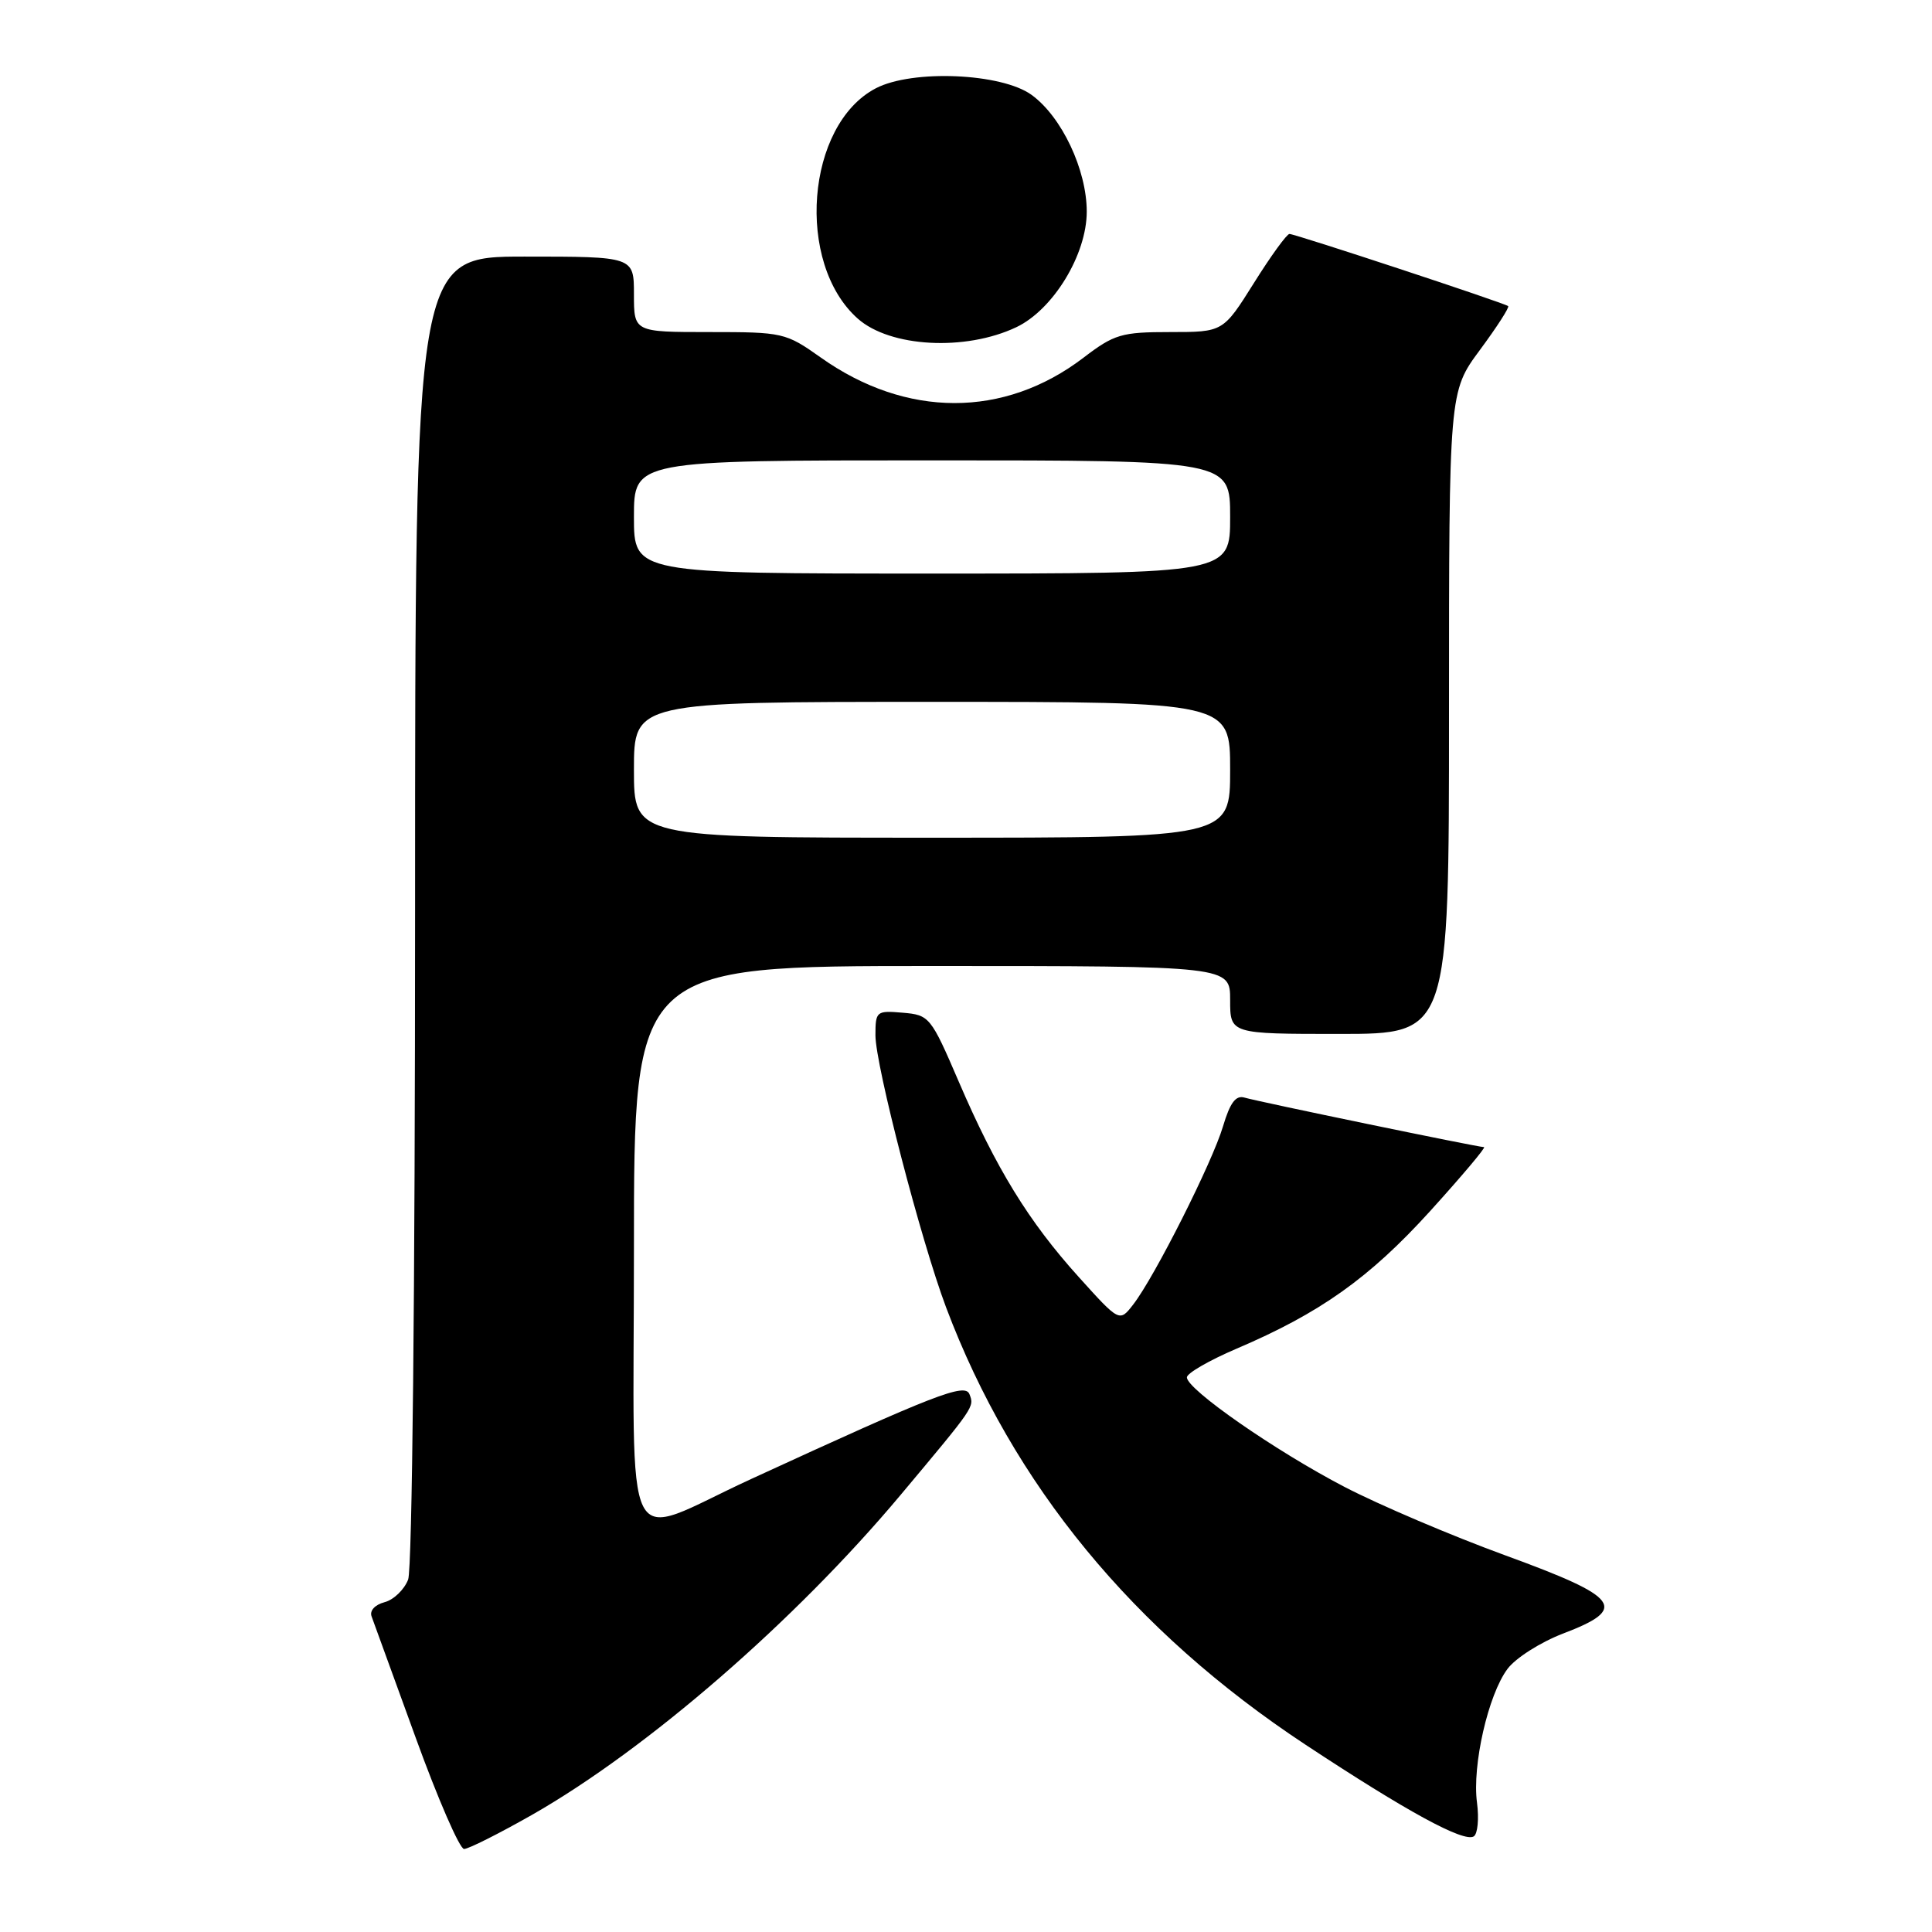 <?xml version="1.0" encoding="UTF-8" standalone="no"?>
<!DOCTYPE svg PUBLIC "-//W3C//DTD SVG 1.1//EN" "http://www.w3.org/Graphics/SVG/1.1/DTD/svg11.dtd" >
<svg xmlns="http://www.w3.org/2000/svg" xmlns:xlink="http://www.w3.org/1999/xlink" version="1.1" viewBox="0 0 256 256">
 <g >
 <path fill="currentColor"
d=" M 70.49 240.48 C 85.78 231.76 105.37 214.76 119.34 198.08 C 129.20 186.31 129.11 186.44 128.46 184.74 C 127.87 183.22 123.98 184.73 99.50 195.99 C 82.09 204.00 84.00 207.76 84.00 165.46 C 84.00 128.00 84.00 128.00 123.50 128.00 C 163.00 128.00 163.00 128.00 163.00 132.50 C 163.00 137.00 163.00 137.00 177.50 137.00 C 192.00 137.00 192.00 137.00 192.00 94.46 C 192.00 51.91 192.00 51.91 196.09 46.38 C 198.34 43.34 200.03 40.72 199.84 40.56 C 199.35 40.15 171.62 31.00 170.86 31.00 C 170.51 31.00 168.39 33.92 166.15 37.50 C 162.07 44.00 162.07 44.00 155.04 44.00 C 148.59 44.00 147.65 44.28 143.55 47.41 C 133.05 55.42 120.08 55.41 108.75 47.37 C 104.11 44.08 103.74 44.00 94.00 44.00 C 84.00 44.00 84.00 44.00 84.00 39.00 C 84.00 34.00 84.00 34.00 69.50 34.00 C 55.00 34.00 55.00 34.00 55.00 120.43 C 55.00 170.85 54.62 207.88 54.08 209.30 C 53.57 210.63 52.16 211.99 50.95 212.30 C 49.67 212.64 48.95 213.43 49.24 214.19 C 49.51 214.91 52.14 222.14 55.08 230.25 C 58.02 238.36 60.91 245.00 61.49 245.00 C 62.07 245.00 66.12 242.96 70.49 240.48 Z  M 195.71 238.86 C 195.05 233.95 197.19 224.56 199.75 221.14 C 200.82 219.70 204.13 217.60 207.10 216.46 C 215.81 213.14 214.73 211.67 199.50 206.11 C 192.35 203.50 182.75 199.41 178.17 197.03 C 168.98 192.25 157.21 184.06 157.27 182.50 C 157.29 181.95 160.24 180.25 163.82 178.72 C 174.91 173.99 181.43 169.36 189.47 160.51 C 193.71 155.83 196.94 152.00 196.64 152.00 C 195.83 152.00 166.78 145.99 164.91 145.44 C 163.75 145.09 162.99 146.11 162.06 149.23 C 160.66 153.98 152.99 169.20 150.16 172.85 C 148.34 175.20 148.34 175.20 142.92 169.19 C 136.30 161.85 131.99 154.84 127.03 143.30 C 123.34 134.72 123.15 134.49 119.62 134.19 C 116.13 133.89 116.00 133.99 116.00 137.19 C 116.01 141.18 122.03 164.38 125.36 173.23 C 134.19 196.69 150.16 216.12 173.00 231.19 C 186.44 240.06 193.95 244.15 195.28 243.33 C 195.80 243.01 195.99 240.99 195.71 238.86 Z  M 134.66 43.36 C 139.55 41.04 144.00 33.74 144.00 28.04 C 144.00 22.50 140.69 15.48 136.70 12.58 C 132.73 9.68 120.87 9.18 116.05 11.70 C 106.80 16.53 105.37 34.86 113.66 42.22 C 117.94 46.02 127.91 46.56 134.66 43.36 Z  M 84.00 102.00 C 84.00 93.00 84.00 93.00 123.50 93.00 C 163.00 93.00 163.00 93.00 163.00 102.00 C 163.00 111.00 163.00 111.00 123.50 111.00 C 84.00 111.00 84.00 111.00 84.00 102.00 Z  M 84.00 68.50 C 84.00 61.00 84.00 61.00 123.50 61.00 C 163.00 61.00 163.00 61.00 163.00 68.50 C 163.00 76.00 163.00 76.00 123.50 76.00 C 84.00 76.00 84.00 76.00 84.00 68.50 Z "/>
</g>
</svg>